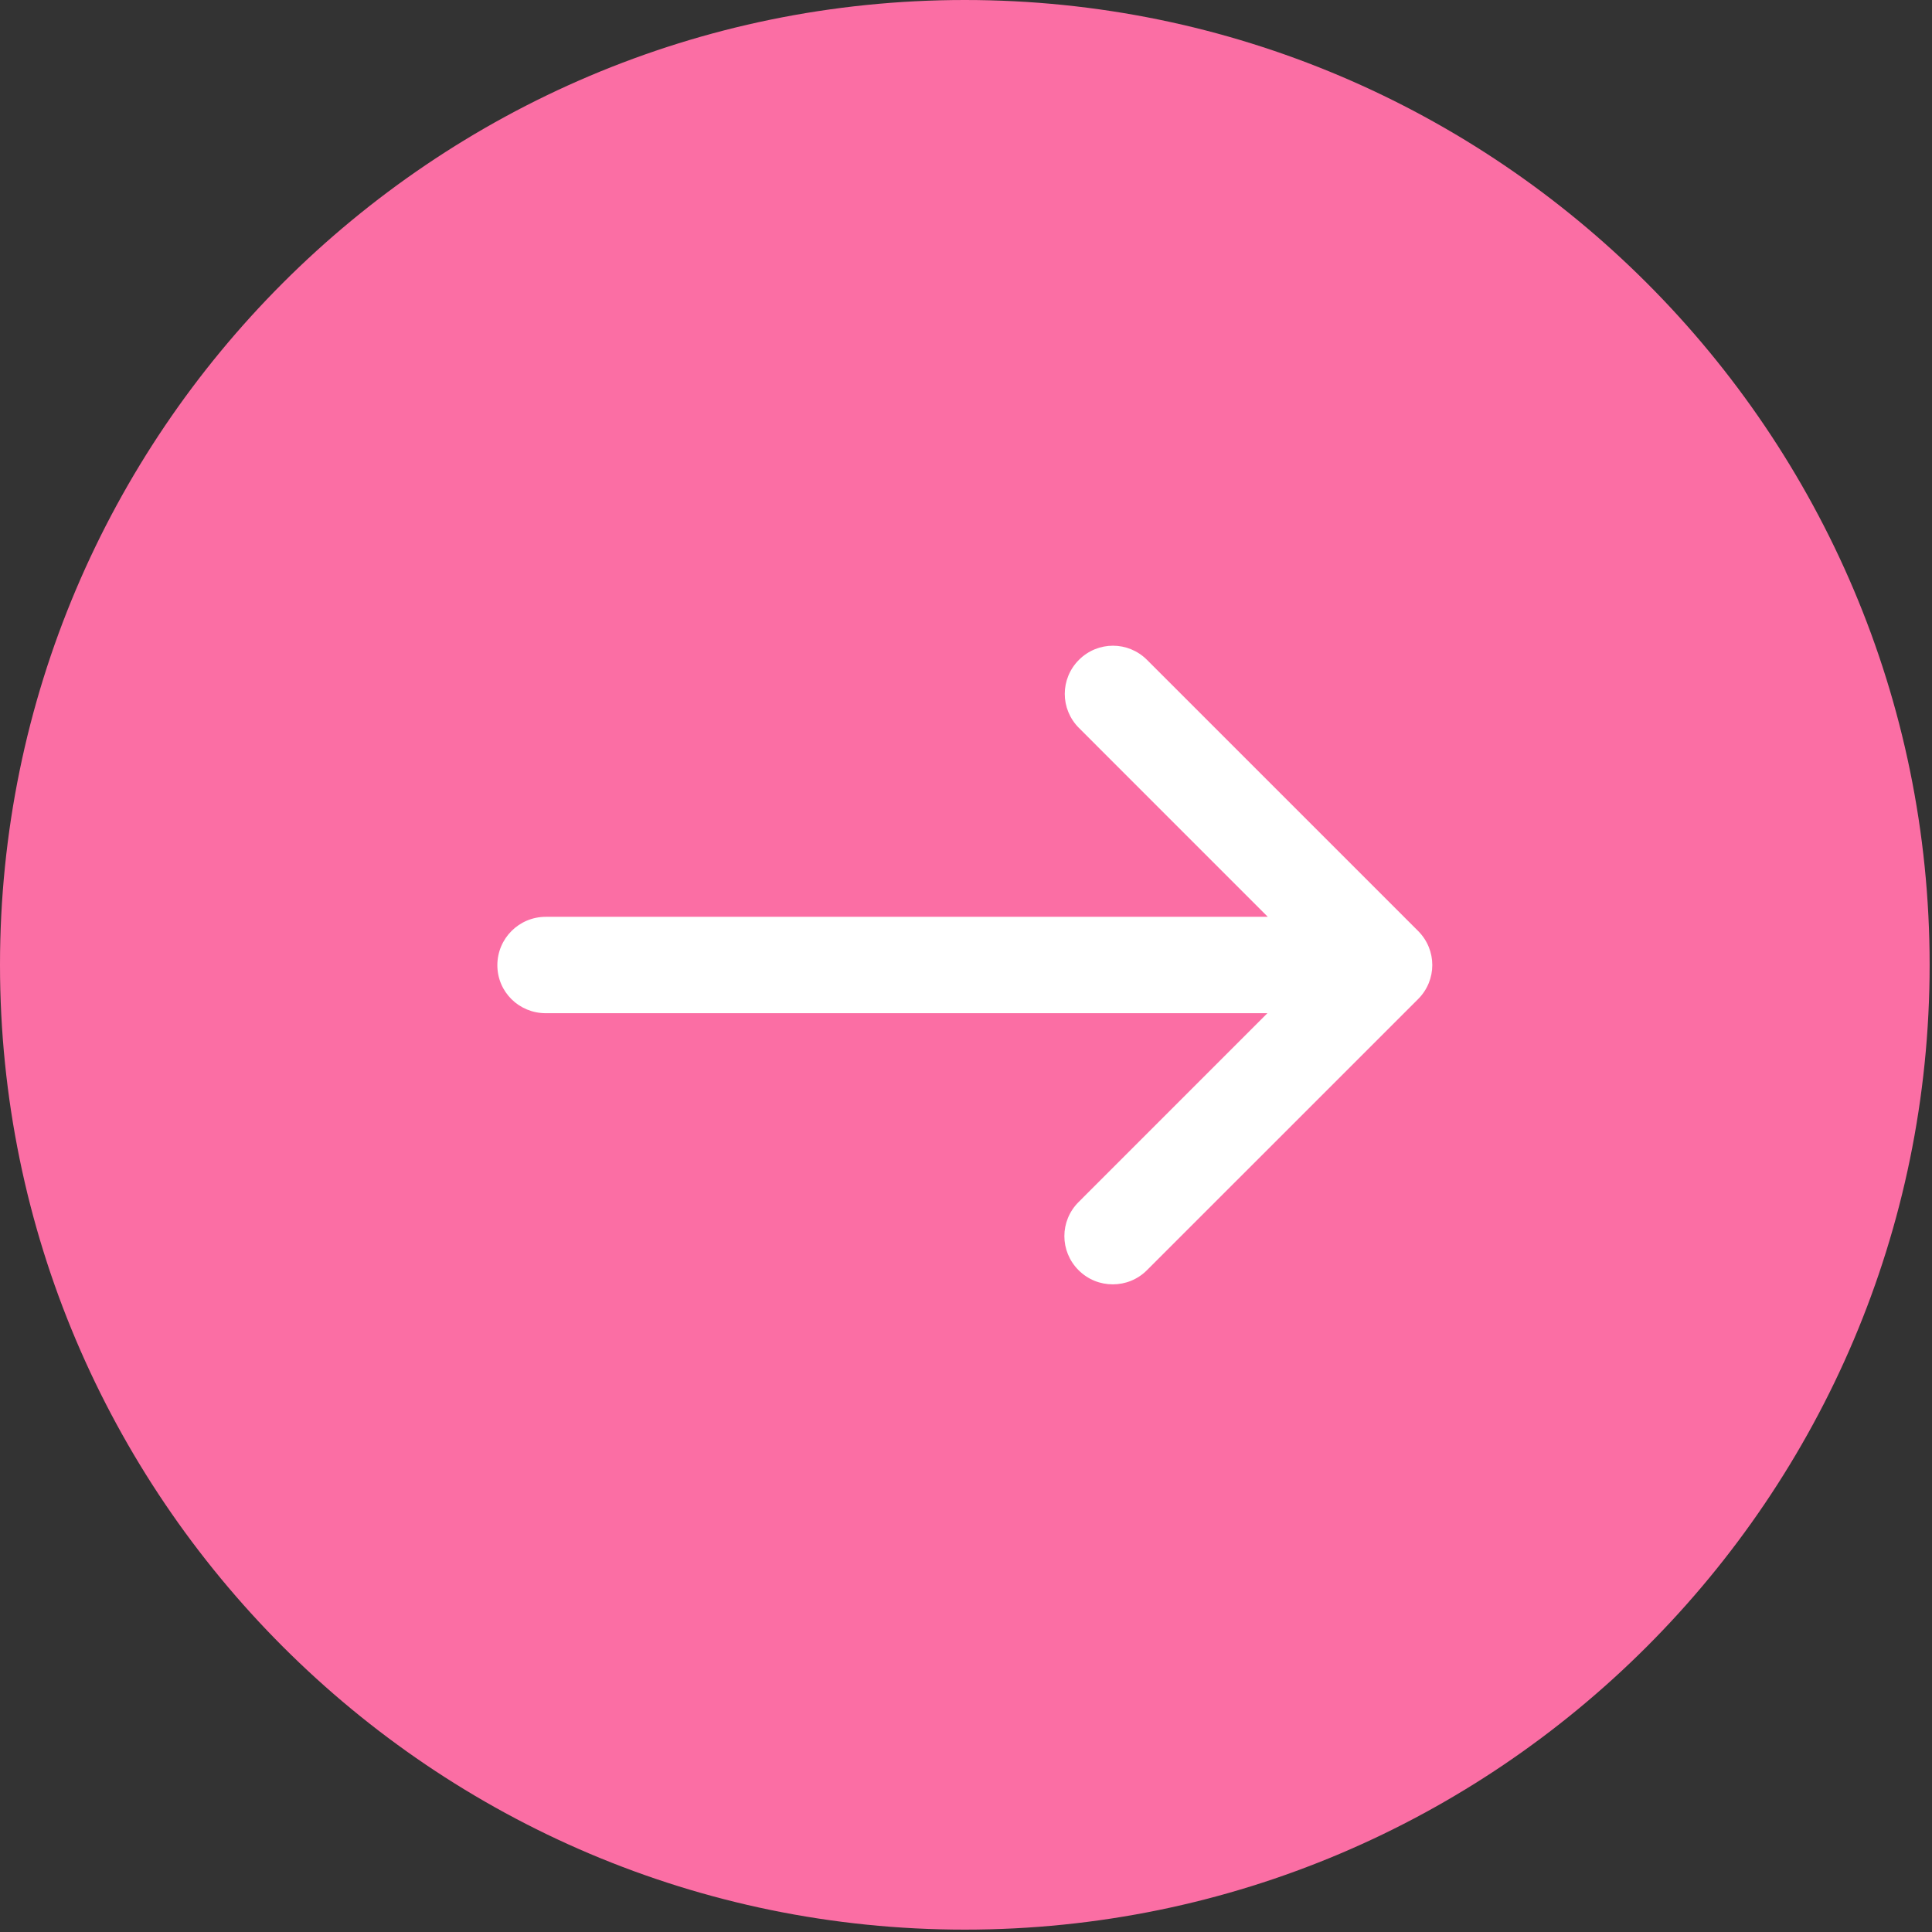 <svg width="44" height="44" viewBox="0 0 44 44" fill="none" xmlns="http://www.w3.org/2000/svg">
<rect x="0" y="0" width="44" height="44" fill="#333333" stroke="none"/>
<path fill-rule="evenodd" clip-rule="evenodd" d="M43.946 21.973C43.946 34.089 34.089 43.946 21.973 43.946C9.857 43.946 0 34.089 0 21.973C0 9.857 9.857 0 21.973 0C34.089 0 43.946 9.857 43.946 21.973Z" fill="#FB6EA4"/>
<path d="M12.429 23.075H28.864L24.563 27.377C24.133 27.807 24.133 28.497 24.563 28.927C24.778 29.142 25.056 29.25 25.343 29.25C25.629 29.25 25.907 29.142 26.122 28.927L32.297 22.753C32.727 22.323 32.727 21.633 32.297 21.203L26.122 15.028C25.692 14.598 25.002 14.598 24.572 15.028C24.142 15.458 24.142 16.148 24.572 16.578L28.873 20.88H12.429C11.82 20.88 11.327 21.373 11.327 21.982C11.327 22.591 11.82 23.075 12.429 23.075Z" fill="white"/>
</svg>
